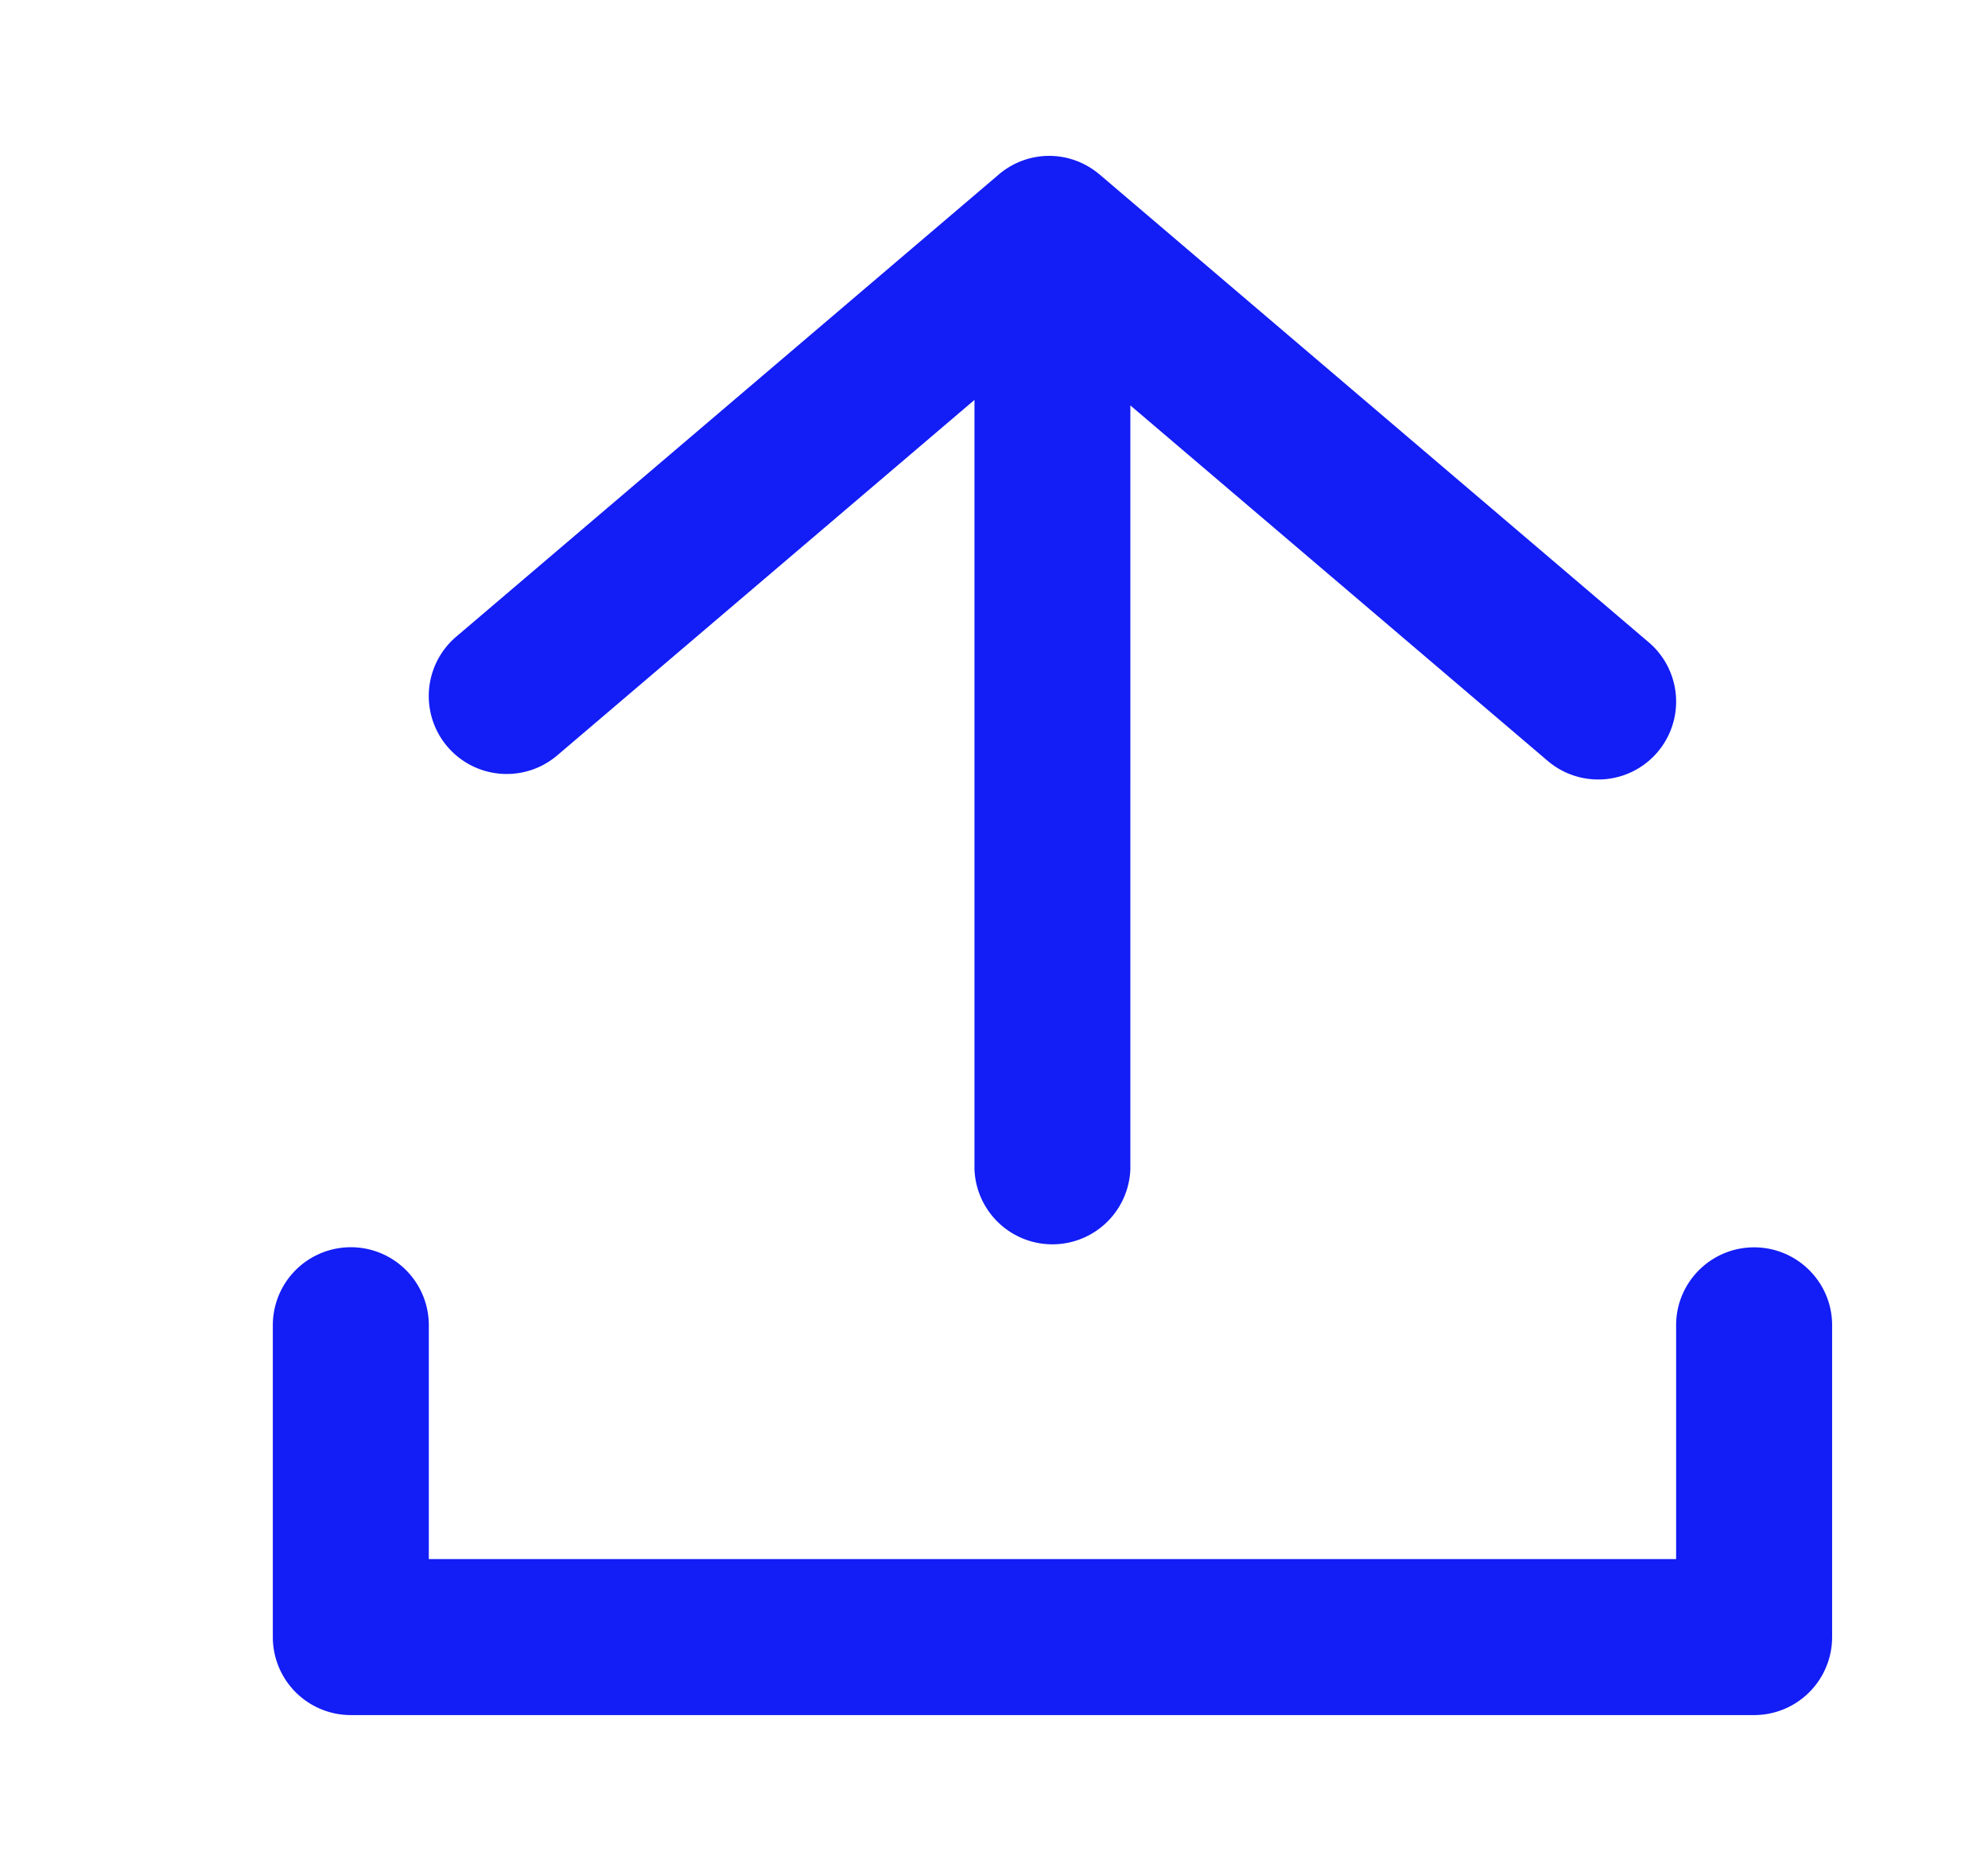 <svg xmlns="http://www.w3.org/2000/svg" width="17" height="16" viewBox="0 0 17 16">
    <path fill="#131DF5" fill-rule="evenodd" d="M15 10.667c.368 0 .667.298.667.666V14a.667.667 0 0 1-.667.667H3A.667.667 0 0 1 2.333 14v-2.667a.667.667 0 0 1 1.334 0v2h10.666v-2c0-.368.299-.666.667-.666zM8.972 1.333c.154 0 .307.054.432.16l4.695 4a.666.666 0 1 1-.864 1.014l-3.569-3.04V10a.667.667 0 0 1-1.333 0V3.42L4.765 6.46a.666.666 0 1 1-.864-1.015L8.54 1.493a.664.664 0 0 1 .432-.16z"/>
</svg>
